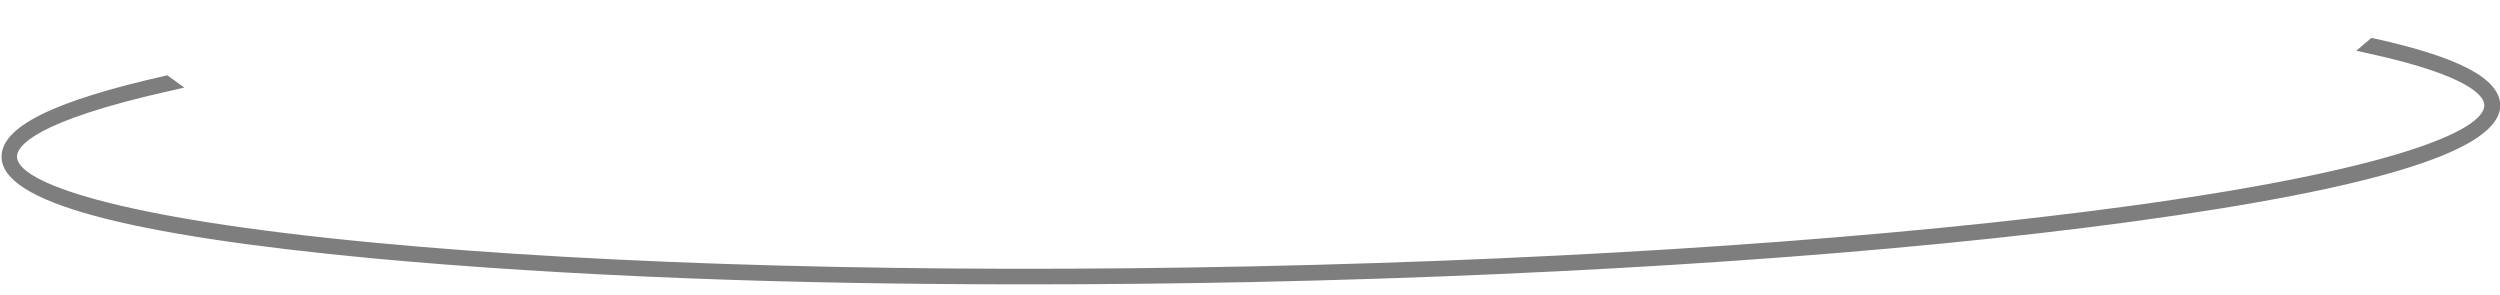 <?xml version="1.0" encoding="utf-8"?>
<!-- Generator: Adobe Illustrator 24.0.1, SVG Export Plug-In . SVG Version: 6.00 Build 0)  -->
<svg version="1.1" id="Layer_1" xmlns="http://www.w3.org/2000/svg" xmlns:xlink="http://www.w3.org/1999/xlink" x="0px" y="0px"
	 viewBox="0 0 956.5 112.8" style="enable-background:new 0 0 956.5 112.8;" xml:space="preserve">
<style type="text/css">
	.st0{fill:#7F7E7E;}
</style>
<title>ellips</title>
<path class="st0" d="M908.3,14.7l-1-0.2l-5.8,4.9l4,0.9c40.4,8.7,45,16.9,45,19.9c0.2,9.7-35.3,24.9-135.7,38.6
	C725.3,91,606.3,99.2,479.6,101.9c-126.8,2.7-246.1-0.5-335.8-9C42.8,83.4,6.7,69.6,6.5,60c-0.1-3.7,5.6-13.5,59.7-25.5l4.3-1
	L64,28.8L63.2,29c-43,9.7-62.9,19.6-62.6,31.2c0.4,17.1,47,29.7,142.6,38.7c35.7,3.3,76.2,5.9,120.4,7.6
	c41.2,1.6,84.6,2.3,129.6,2.3c28.3,0,57.2-0.3,86.6-0.9c126.9-2.7,246.1-10.9,335.9-23.1c95.2-13,141.2-27.6,140.9-44.7
	C956.2,30,940.9,21.9,908.3,14.7z"/>
</svg>
